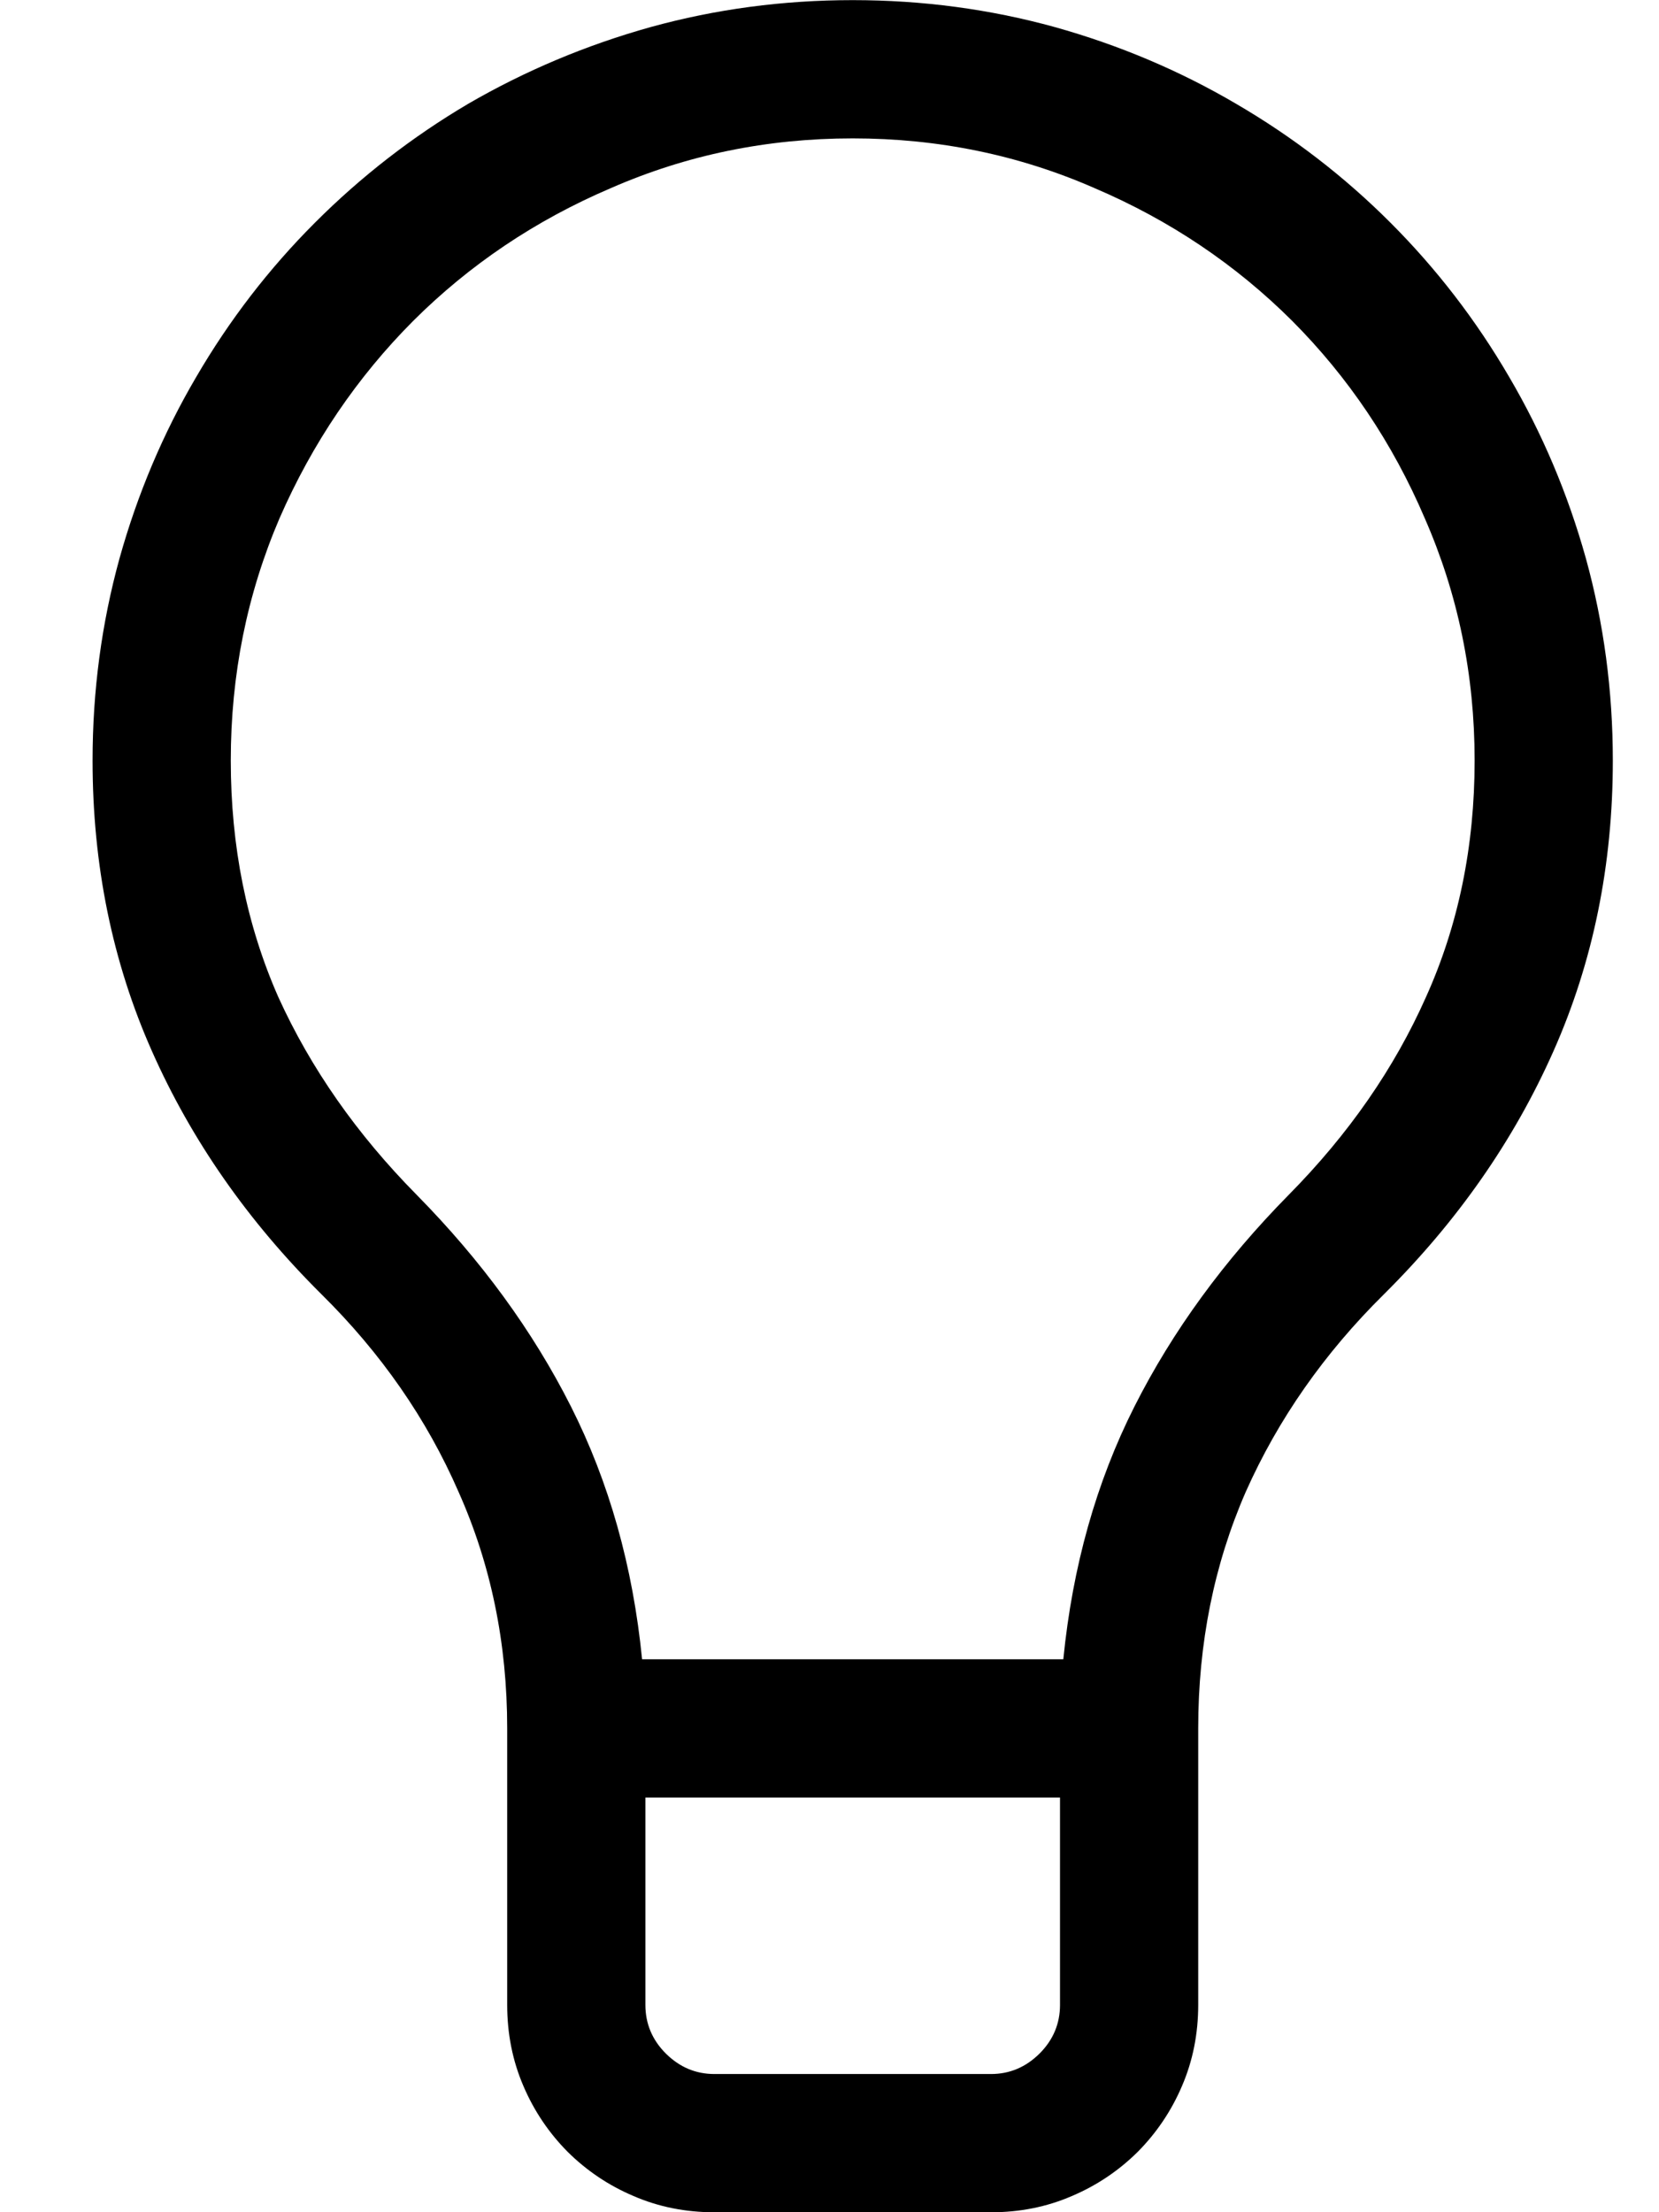 <svg width="751" height="1001" viewBox="0 0 751 1001" version="1.1" xmlns="http://www.w3.org/2000/svg" xmlns:xlink="http://www.w3.org/1999/xlink">
<title>lightbulb</title>
<desc>Created using Figma</desc>
<g id="Canvas" transform="matrix(83.417 0 0 83.417 -37287.2 -22856.2)">
<g id="lightbulb">
<use xlink:href="#path0_fill" transform="translate(446 274)"/>
</g>
</g>
<defs>
<path id="path0_fill" d="M 5.625 0C 6.004 0 6.369 0.049 6.721 0.146C 7.072 0.244 7.4 0.383 7.705 0.562C 8.014 0.742 8.293 0.957 8.543 1.207C 8.793 1.457 9.008 1.736 9.188 2.045C 9.367 2.35 9.506 2.678 9.604 3.029C 9.701 3.381 9.75 3.746 9.75 4.125C 9.75 4.691 9.643 5.217 9.428 5.701C 9.213 6.186 8.906 6.625 8.508 7.02C 8.184 7.34 7.934 7.697 7.758 8.092C 7.586 8.486 7.5 8.914 7.5 9.375L 7.5 10.875C 7.5 11.031 7.471 11.178 7.412 11.315C 7.354 11.451 7.273 11.57 7.172 11.672C 7.07 11.773 6.951 11.854 6.814 11.912C 6.678 11.971 6.531 12 6.375 12L 4.875 12C 4.719 12 4.572 11.971 4.436 11.912C 4.299 11.854 4.18 11.773 4.078 11.672C 3.977 11.57 3.896 11.451 3.838 11.315C 3.779 11.178 3.75 11.031 3.75 10.875L 3.75 9.375C 3.75 8.914 3.662 8.486 3.486 8.092C 3.314 7.697 3.066 7.34 2.742 7.02C 2.344 6.625 2.037 6.186 1.822 5.701C 1.607 5.217 1.5 4.691 1.5 4.125C 1.5 3.746 1.549 3.381 1.646 3.029C 1.744 2.678 1.883 2.35 2.062 2.045C 2.242 1.736 2.457 1.457 2.707 1.207C 2.957 0.957 3.234 0.742 3.539 0.562C 3.848 0.383 4.178 0.244 4.529 0.146C 4.881 0.049 5.246 0 5.625 0ZM 6.375 11.25C 6.477 11.25 6.564 11.213 6.639 11.139C 6.713 11.065 6.75 10.977 6.75 10.875L 6.75 9.75L 4.5 9.75L 4.5 10.875C 4.5 10.977 4.537 11.065 4.611 11.139C 4.686 11.213 4.773 11.25 4.875 11.25L 6.375 11.25ZM 6.768 9C 6.818 8.496 6.947 8.039 7.154 7.629C 7.361 7.219 7.641 6.836 7.992 6.48C 8.316 6.152 8.564 5.795 8.736 5.408C 8.912 5.018 9 4.59 9 4.125C 9 3.66 8.91 3.223 8.73 2.812C 8.555 2.402 8.314 2.045 8.01 1.74C 7.705 1.436 7.348 1.195 6.938 1.02C 6.527 0.84 6.09 0.75 5.625 0.75C 5.16 0.75 4.723 0.84 4.312 1.02C 3.902 1.195 3.545 1.436 3.24 1.74C 2.936 2.045 2.693 2.402 2.514 2.812C 2.338 3.223 2.25 3.66 2.25 4.125C 2.25 4.59 2.336 5.018 2.508 5.408C 2.684 5.795 2.934 6.152 3.258 6.48C 3.609 6.836 3.889 7.219 4.096 7.629C 4.303 8.039 4.432 8.496 4.482 9L 6.768 9Z"/>
</defs>
</svg>
